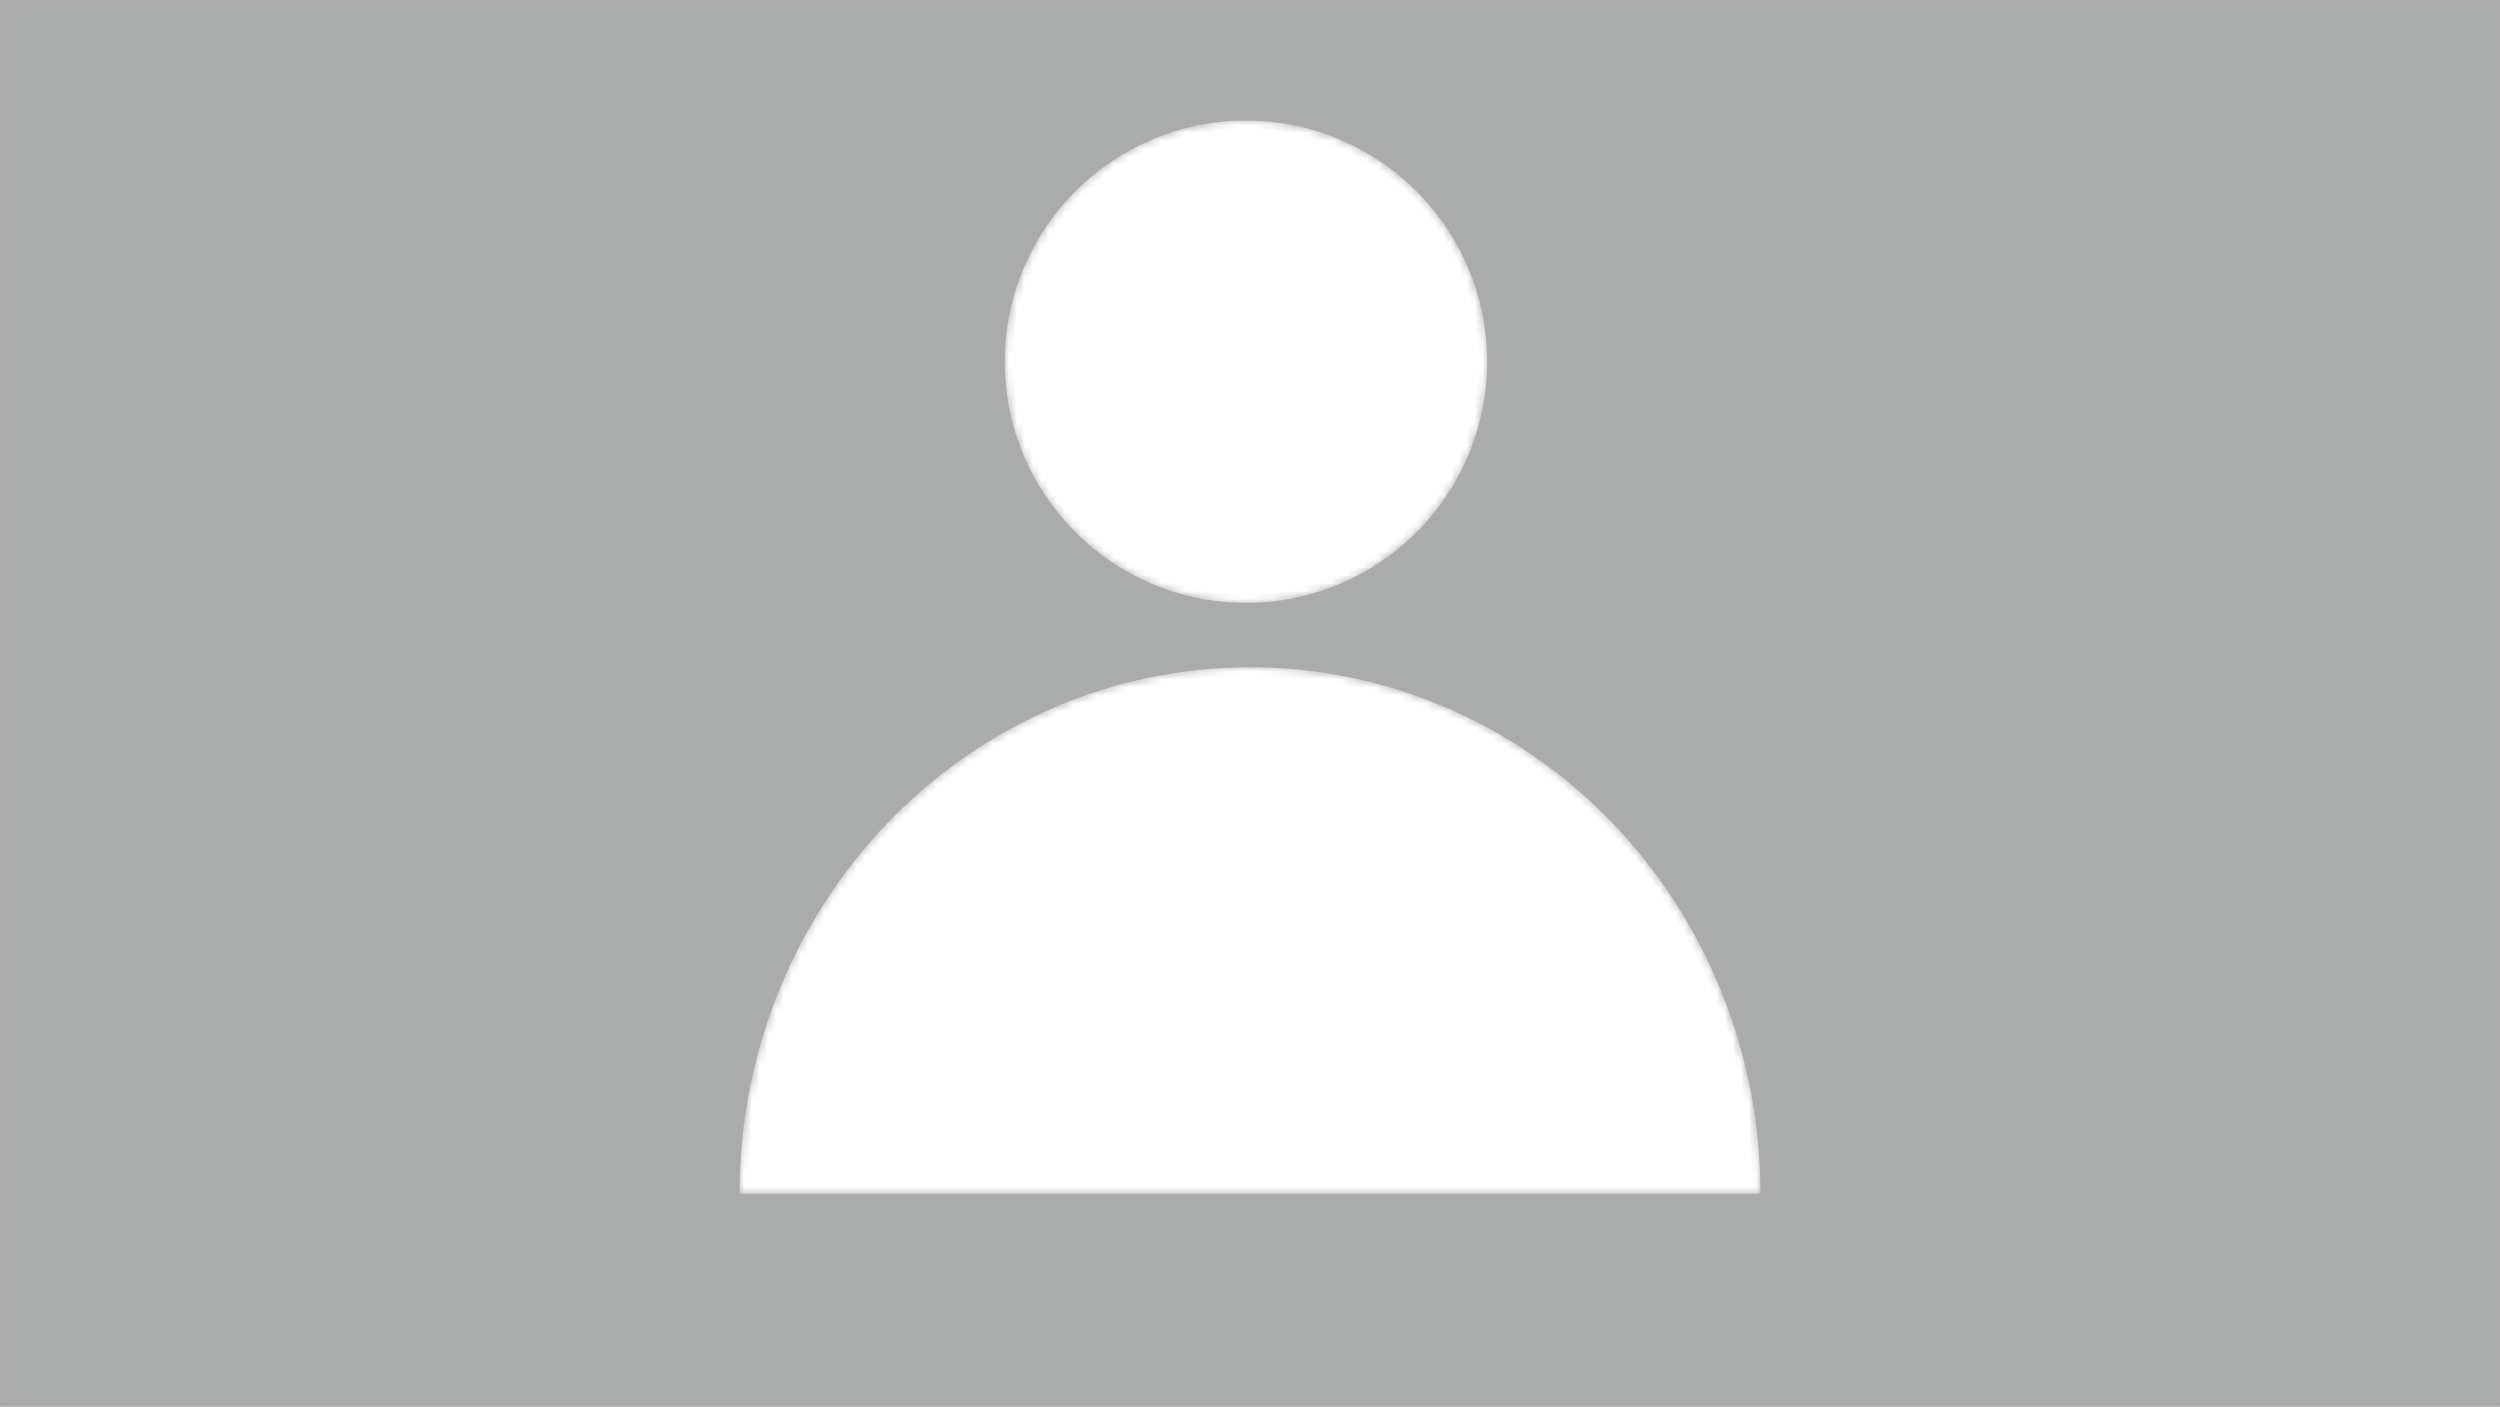 <svg width="311" height="175" viewBox="0 0 311 175" fill="none" xmlns="http://www.w3.org/2000/svg">
<mask id="path-1-inside-1" fill="white">
<path fill-rule="evenodd" clip-rule="evenodd" d="M0 0H311V175H0V0ZM185 45C185 61.569 171.569 75 155 75C138.431 75 125 61.569 125 45C125 28.431 138.431 15 155 15C171.569 15 185 28.431 185 45ZM200.401 102.185C212.31 114.468 219 131.128 219 148.5H155.5L92 148.5C92 131.128 98.69 114.468 110.599 102.185C122.507 89.901 138.659 83 155.5 83C172.341 83 188.493 89.901 200.401 102.185Z"/>
</mask>
<path fill-rule="evenodd" clip-rule="evenodd" d="M0 0H311V175H0V0ZM185 45C185 61.569 171.569 75 155 75C138.431 75 125 61.569 125 45C125 28.431 138.431 15 155 15C171.569 15 185 28.431 185 45ZM200.401 102.185C212.31 114.468 219 131.128 219 148.5H155.5L92 148.5C92 131.128 98.69 114.468 110.599 102.185C122.507 89.901 138.659 83 155.5 83C172.341 83 188.493 89.901 200.401 102.185Z" fill="#ABACAC"/>
<path d="M311 0H312V-1H311V0ZM0 0V-1H-1V0H0ZM311 175V176H312V175H311ZM0 175H-1V176H0V175ZM219 148.5V149.5H220V148.5H219ZM200.401 102.185L199.683 102.881L199.683 102.881L200.401 102.185ZM155.5 148.5L155.5 149.5H155.5V148.5ZM92 148.5H91V149.5L92 149.5L92 148.5ZM311 -1H0V1H311V-1ZM312 175V0H310V175H312ZM0 176H311V174H0V176ZM-1 0V175H1V0H-1ZM155 76C172.121 76 186 62.121 186 45H184C184 61.016 171.016 74 155 74V76ZM124 45C124 62.121 137.879 76 155 76V74C138.984 74 126 61.016 126 45H124ZM155 14C137.879 14 124 27.879 124 45H126C126 28.984 138.984 16 155 16V14ZM186 45C186 27.879 172.121 14 155 14V16C171.016 16 184 28.984 184 45H186ZM220 148.5C220 130.873 213.212 113.962 201.119 101.488L199.683 102.881C211.408 114.974 218 131.384 218 148.5H220ZM155.5 149.5H219V147.5H155.5V149.5ZM92 149.5L155.5 149.5L155.5 147.5L92 147.5L92 149.5ZM109.881 101.488C97.788 113.962 91 130.873 91 148.5H93C93 131.384 99.592 114.974 111.317 102.881L109.881 101.488ZM155.5 82C138.383 82 121.974 89.014 109.881 101.488L111.317 102.881C123.04 90.788 138.934 84 155.5 84V82ZM201.119 101.488C189.026 89.014 172.617 82 155.5 82V84C172.066 84 187.96 90.788 199.683 102.881L201.119 101.488Z" fill="#AAABAC" mask="url(#path-1-inside-1)"/>
</svg>
